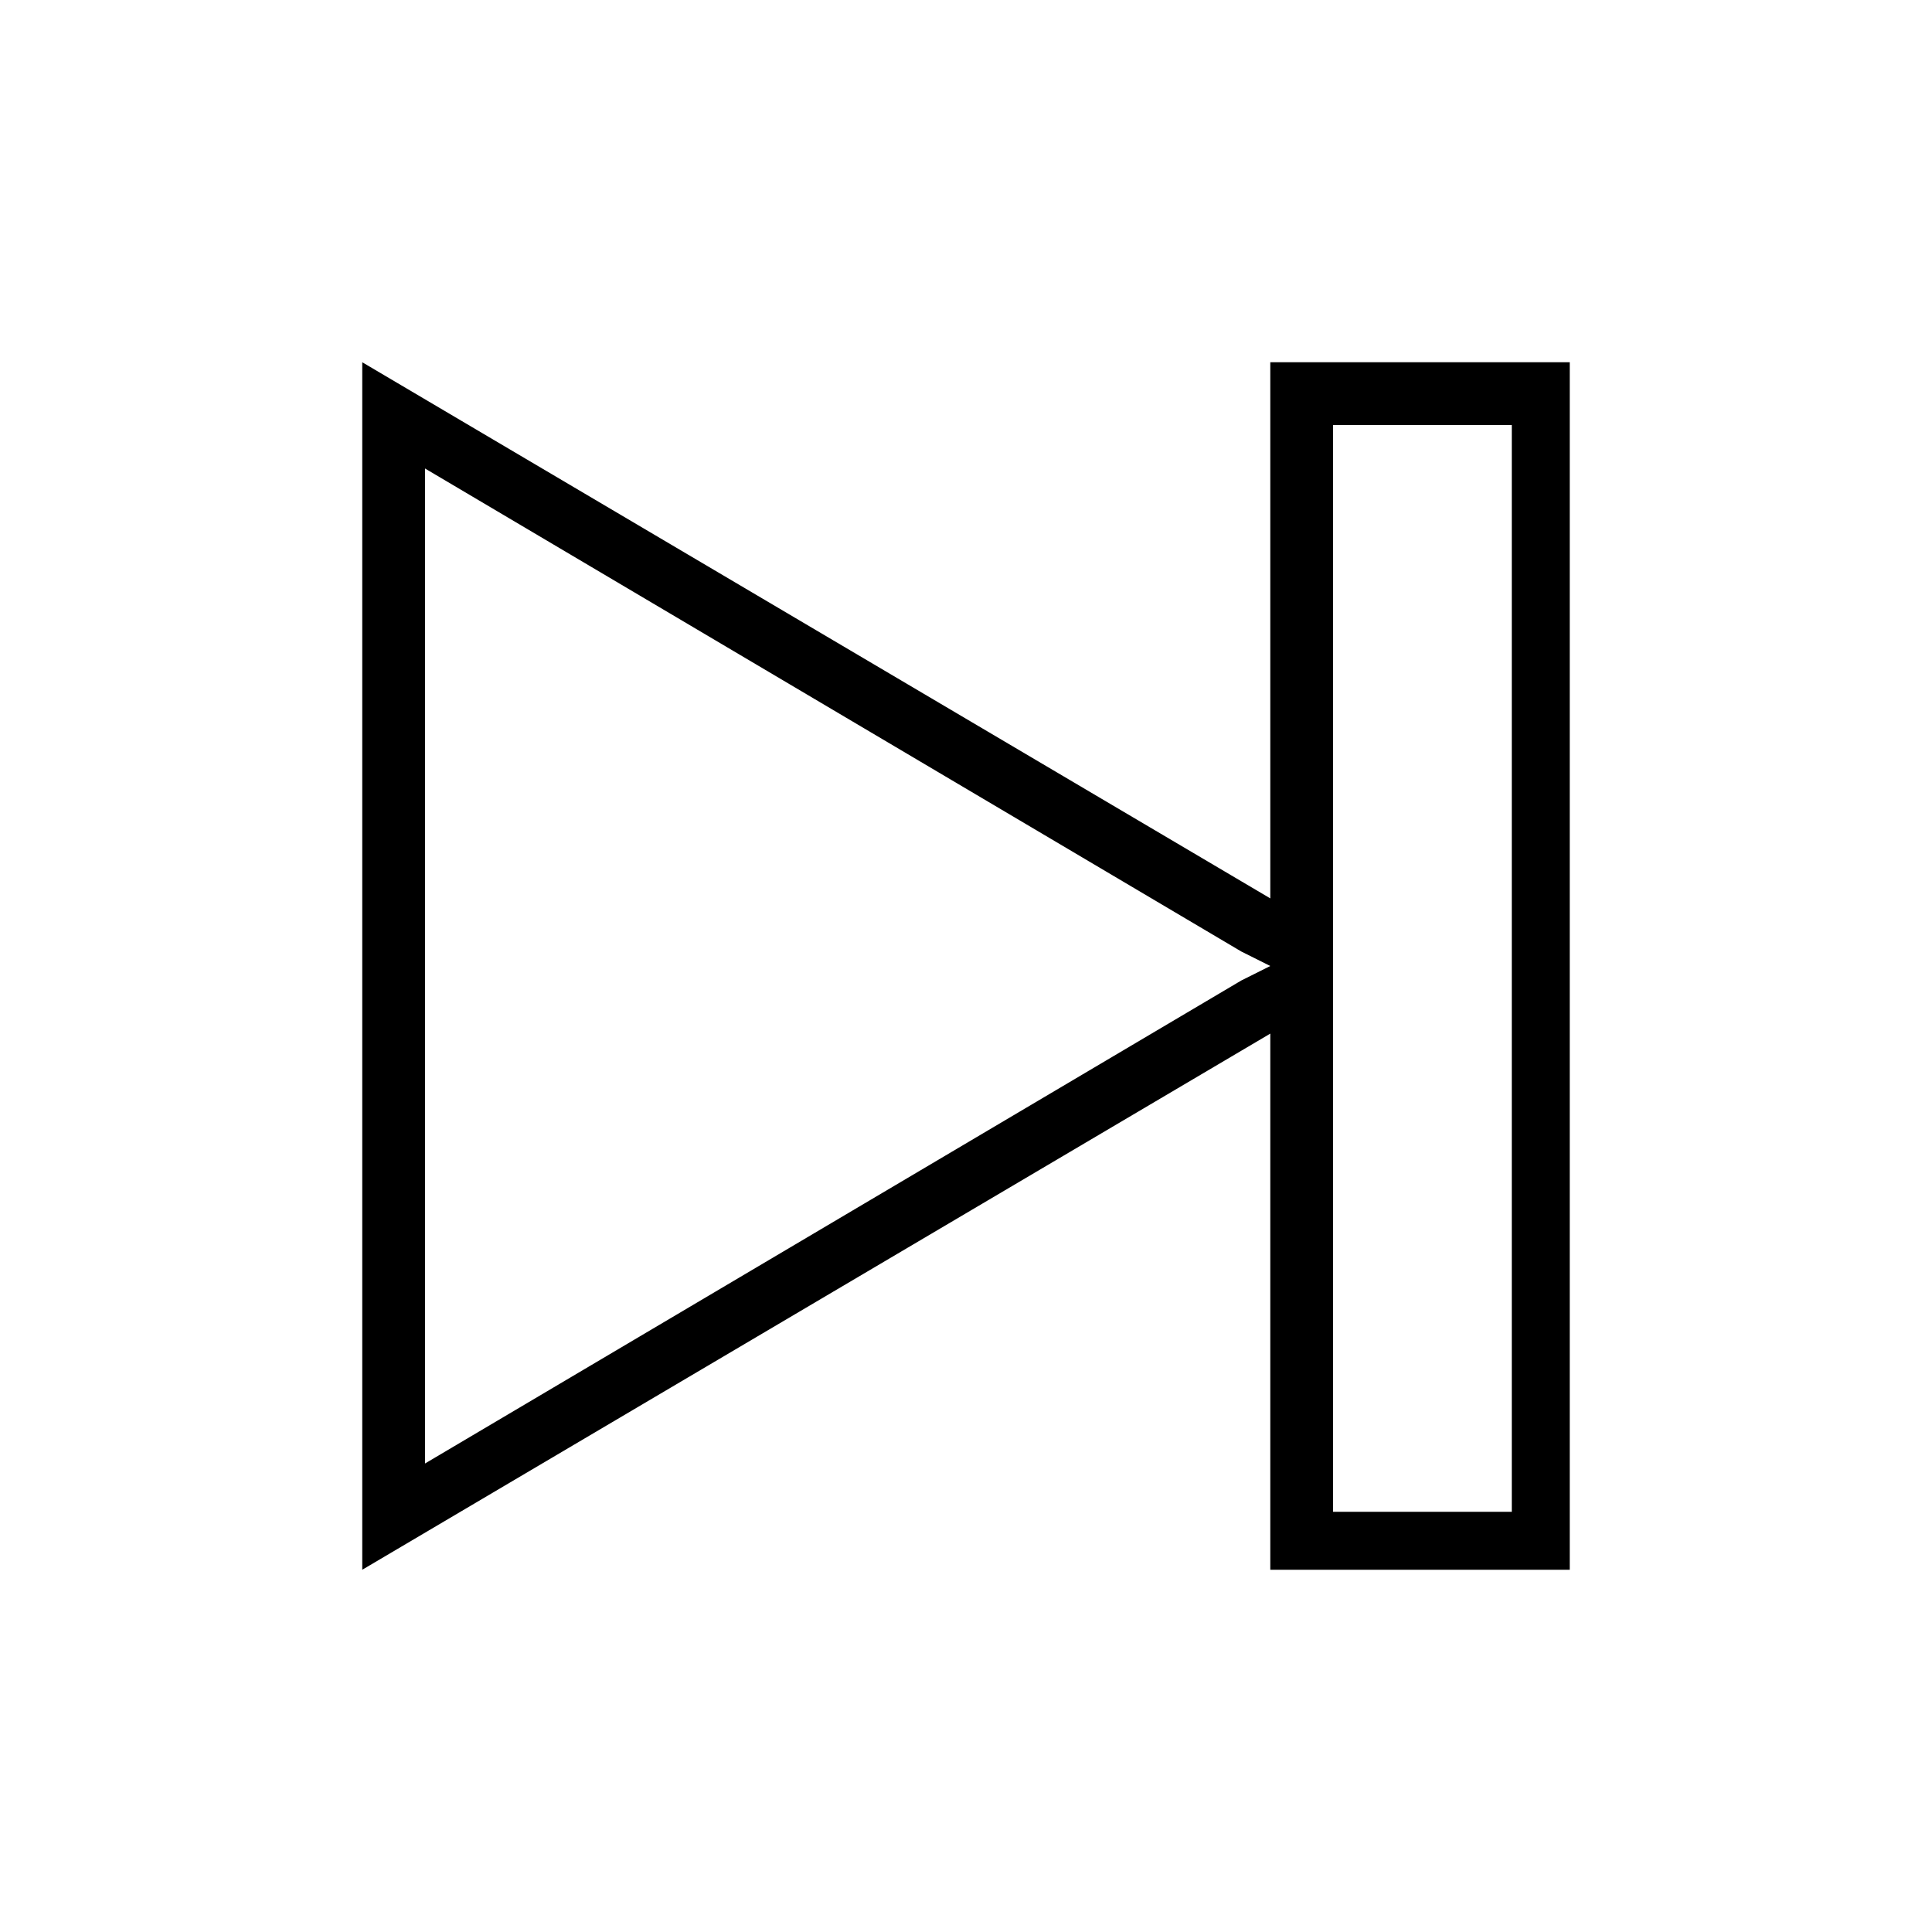 <?xml version="1.0"?><svg fill="currentColor" xmlns="http://www.w3.org/2000/svg" width="40" height="40" viewBox="0 0 40 40"><path d="m26.3 7.5h6.2v25h-6.2v-11.1l-18.8 11.1v-25l18.8 11.1v-11.1z m-0.6 12.8l0.6-0.3-0.6-0.3-16.9-10v20.6z m5.6 11v-22.5h-3.7v22.5h3.7z"></path></svg>
